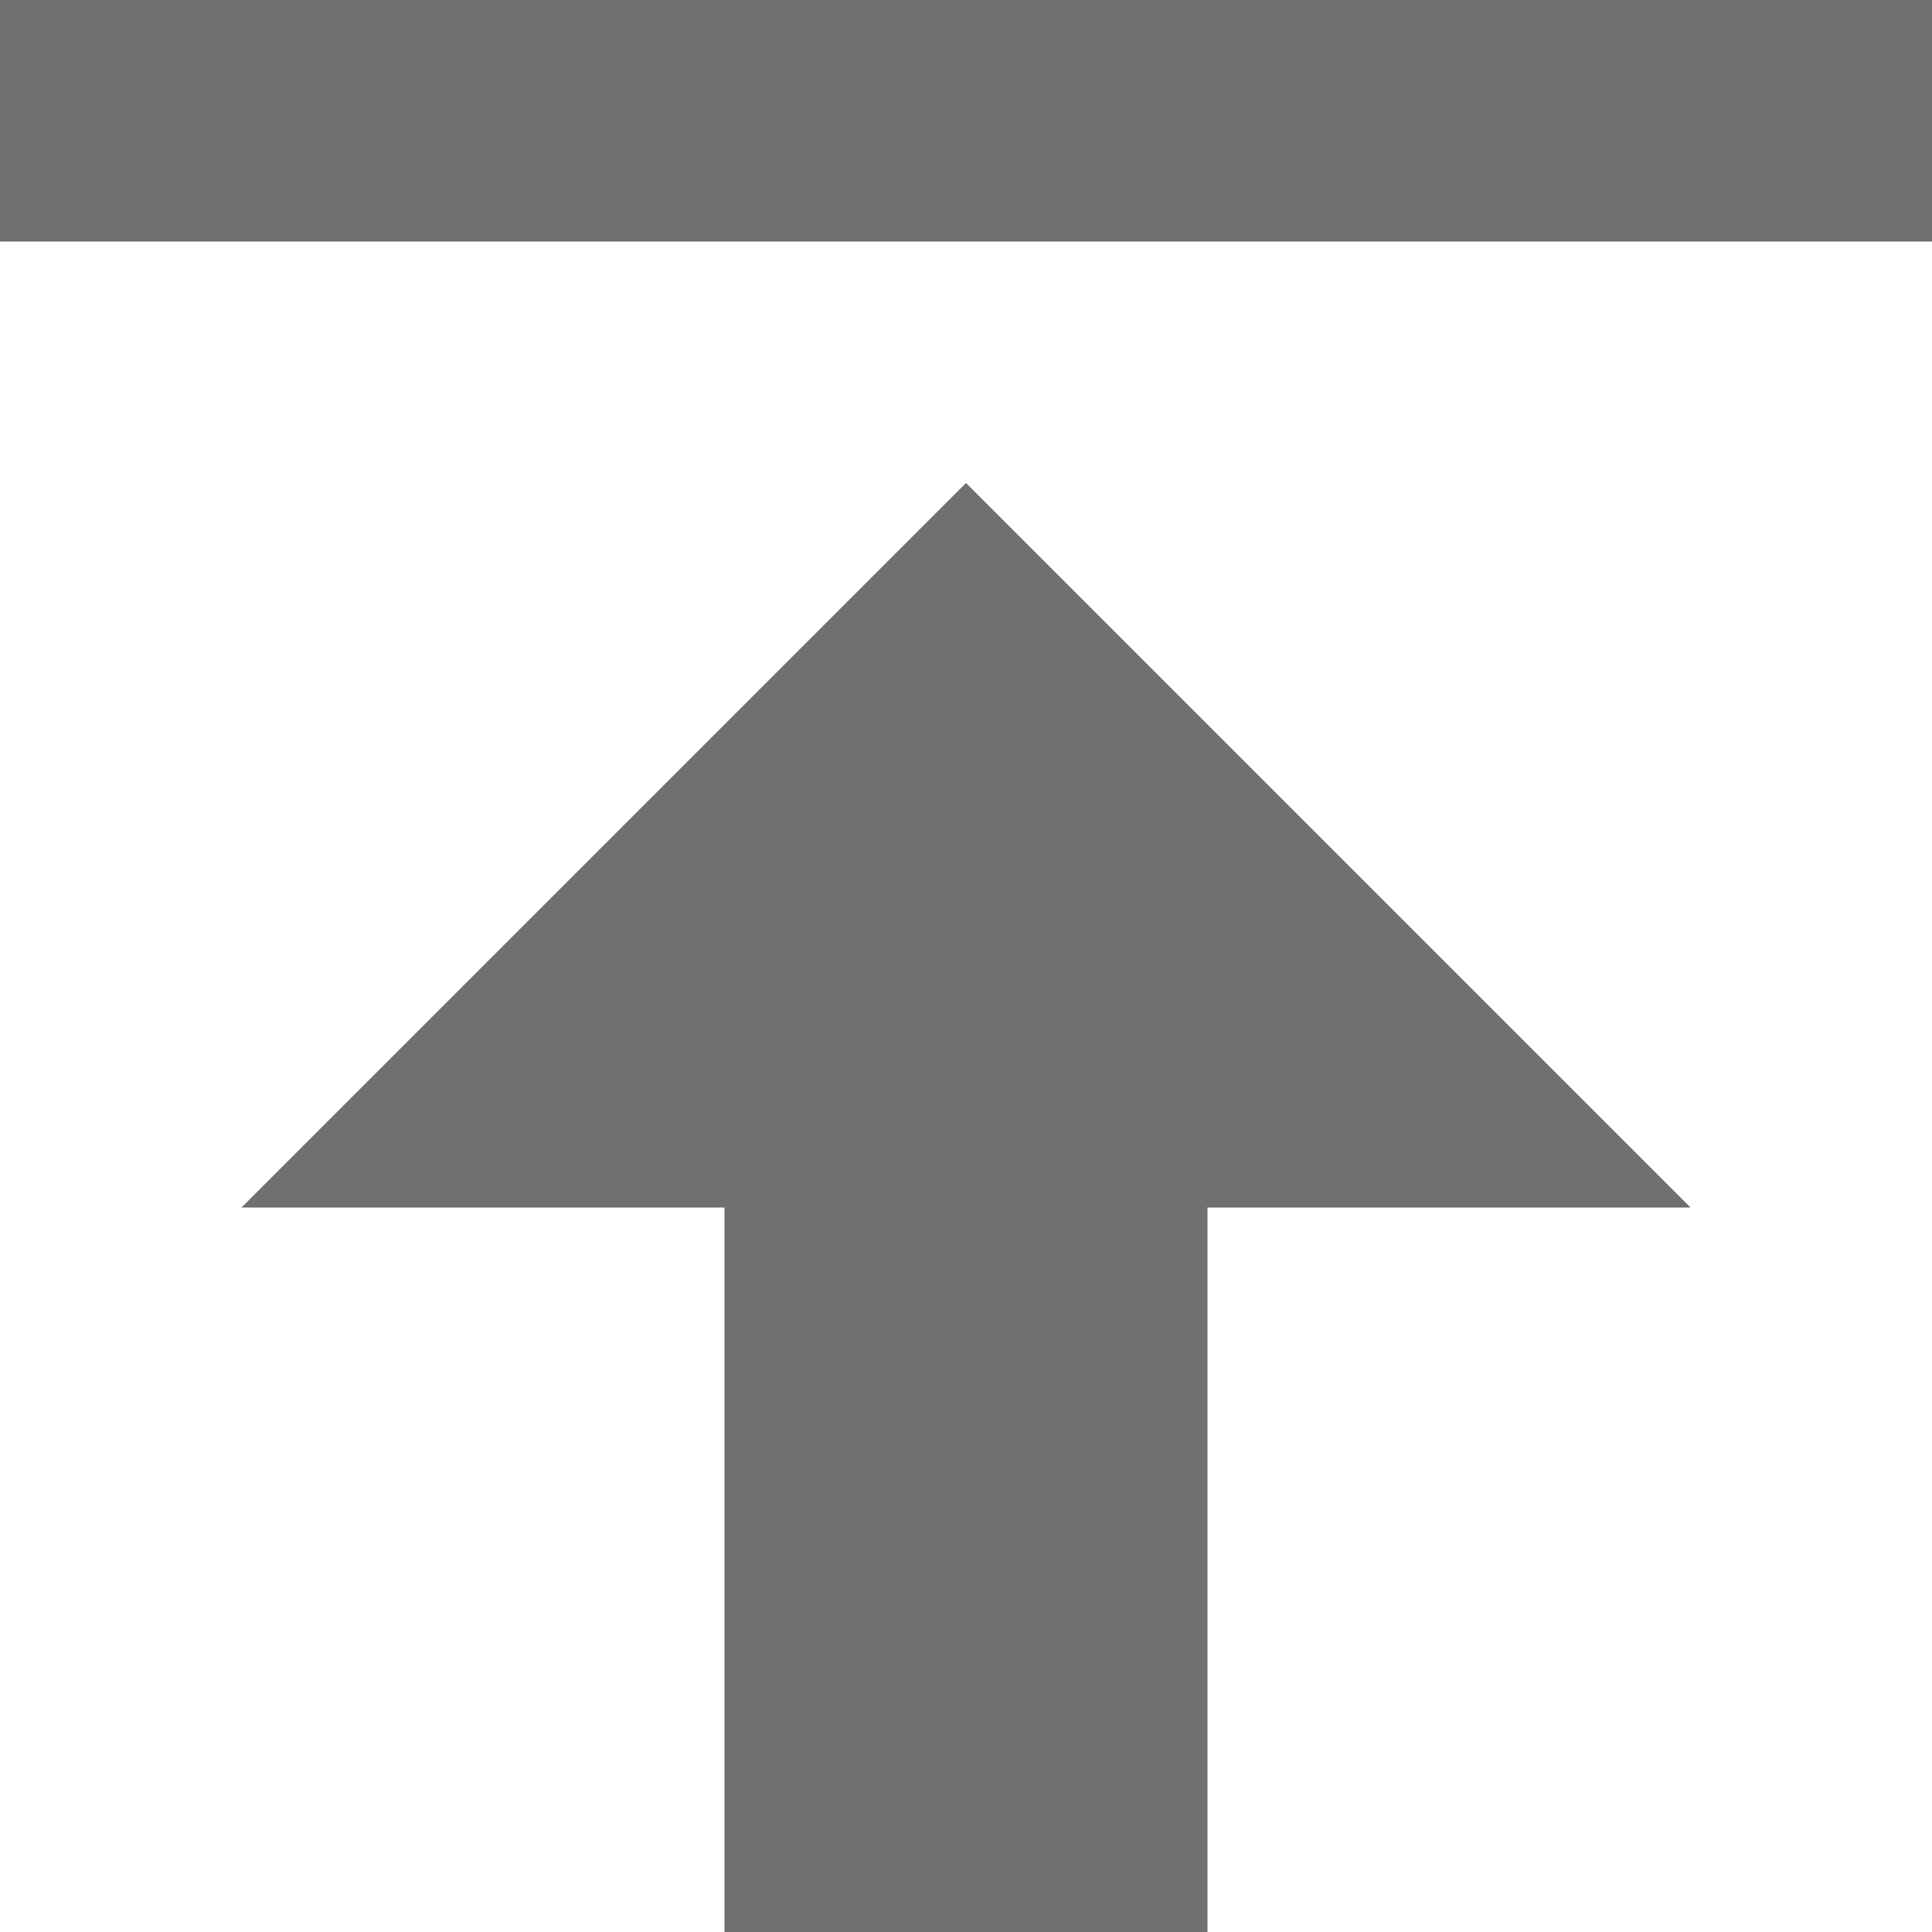 <svg id="sellnft_icon" xmlns="http://www.w3.org/2000/svg" width="24" height="24" viewBox="0 0 24 24">
  <path id="Icon_open-data-transfer-upload" data-name="Icon open-data-transfer-upload" d="M0,0V3H24V0ZM12,6,3,15H9v9h6V15h6Z" fill="#707070"/>
</svg>
